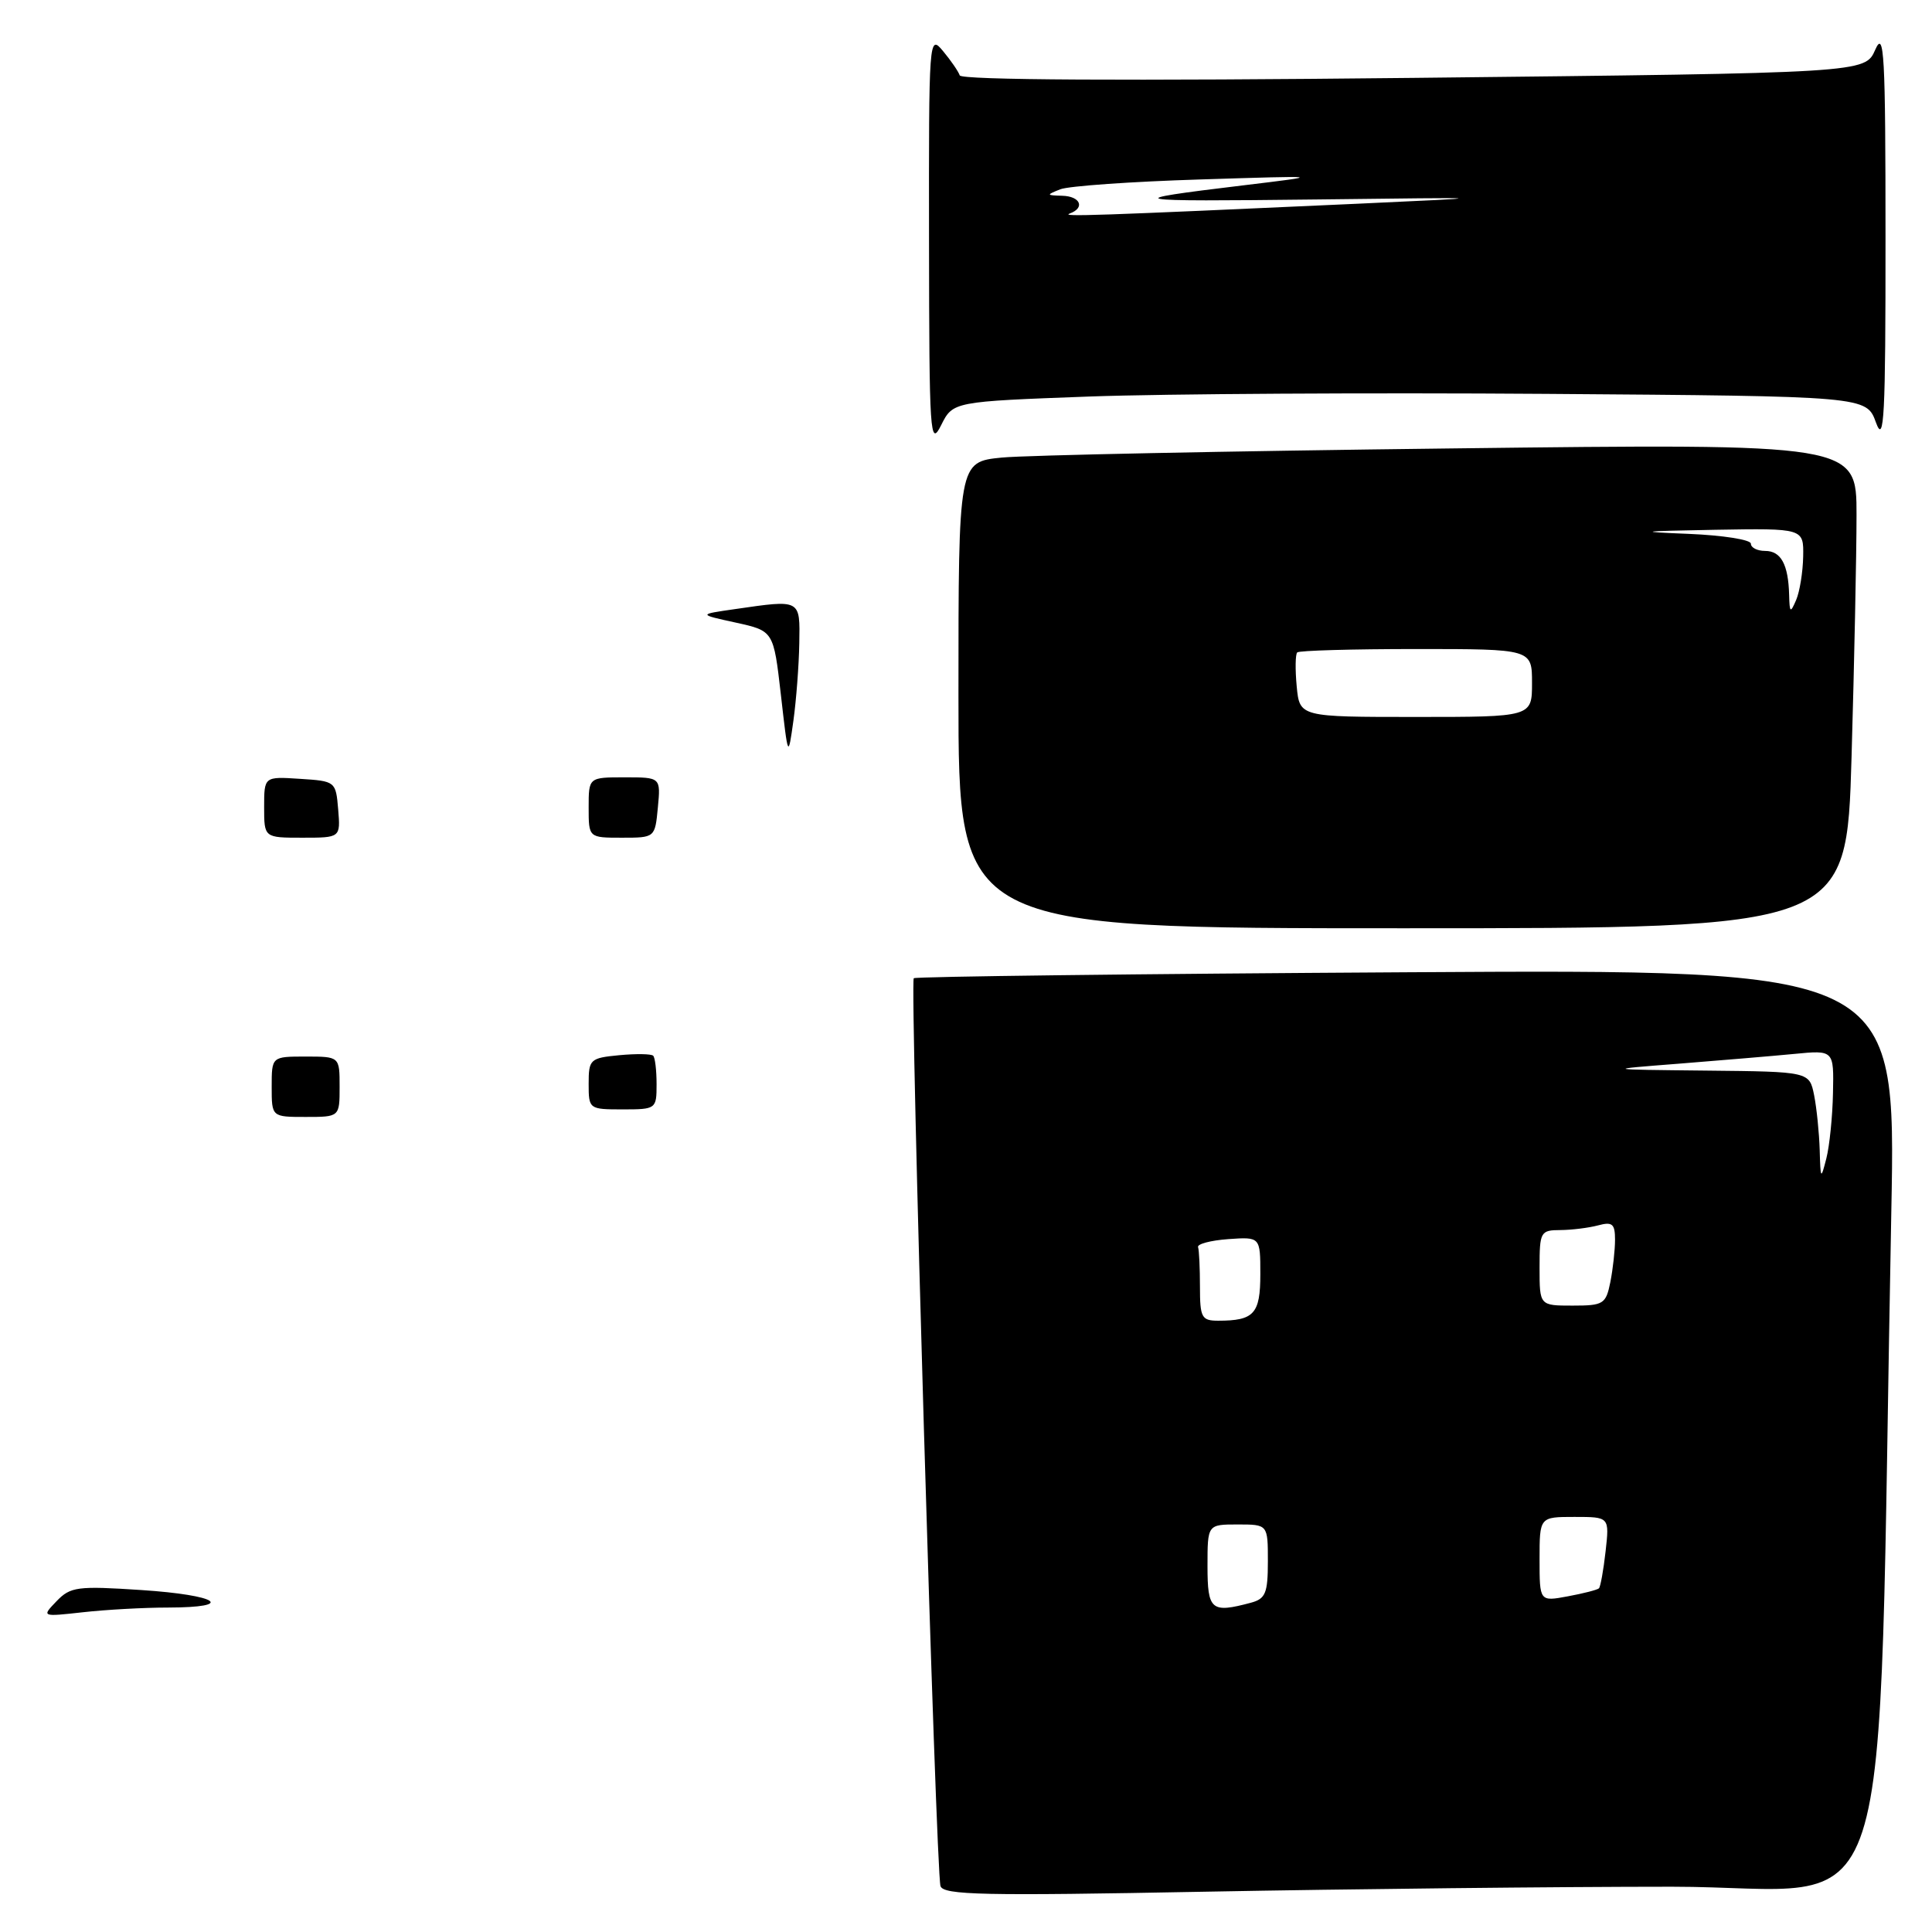 <?xml version="1.0" encoding="UTF-8" standalone="no"?>
<!DOCTYPE svg PUBLIC "-//W3C//DTD SVG 1.1//EN" "http://www.w3.org/Graphics/SVG/1.1/DTD/svg11.dtd" >
<svg xmlns="http://www.w3.org/2000/svg" xmlns:xlink="http://www.w3.org/1999/xlink" version="1.1" viewBox="0 0 256 256">
 <g >
 <path fill="currentColor"
d=" M 221.54 250.00 C 252.02 250.00 248.67 260.31 250.61 160.47 C 251.23 128.44 251.23 128.44 186.36 128.83 C 150.69 129.04 121.31 129.40 121.08 129.62 C 120.54 130.12 124.01 247.99 124.62 249.91 C 124.99 251.11 130.34 251.22 159.69 250.66 C 178.74 250.30 206.57 250.00 221.54 250.00 Z  M 245.34 100.34 C 245.70 87.87 246.00 73.42 246.00 68.22 C 246.00 58.77 246.00 58.77 192.25 59.42 C 162.69 59.77 135.91 60.32 132.75 60.63 C 127.00 61.20 127.00 61.20 127.00 92.10 C 127.00 123.00 127.00 123.00 185.84 123.00 C 244.68 123.00 244.68 123.00 245.34 100.34 Z  M 144.38 52.54 C 154.35 52.18 181.58 52.02 204.91 52.19 C 247.32 52.50 247.32 52.50 248.58 56.00 C 249.66 58.97 249.85 55.23 249.84 31.50 C 249.84 7.09 249.66 3.90 248.48 6.59 C 247.13 9.67 247.13 9.67 187.31 10.32 C 149.11 10.73 127.38 10.61 127.17 9.99 C 126.99 9.46 125.99 8.01 124.95 6.76 C 123.09 4.53 123.07 4.91 123.10 32.00 C 123.13 57.66 123.23 59.29 124.70 56.35 C 126.27 53.21 126.27 53.21 144.38 52.54 Z  M 7.50 212.16 C 9.34 210.25 10.25 210.13 18.75 210.69 C 28.92 211.36 31.39 212.99 22.25 213.01 C 19.09 213.01 14.03 213.29 11.00 213.63 C 5.50 214.24 5.50 214.24 7.50 212.16 Z  M 36.00 144.00 C 36.00 140.00 36.00 140.00 40.50 140.00 C 45.00 140.00 45.00 140.00 45.00 144.00 C 45.00 148.00 45.00 148.00 40.50 148.00 C 36.00 148.00 36.00 148.00 36.00 144.00 Z  M 78.00 143.61 C 78.00 140.37 78.19 140.19 82.05 139.82 C 84.28 139.61 86.31 139.64 86.55 139.89 C 86.80 140.13 87.00 141.83 87.00 143.67 C 87.00 146.95 86.93 147.00 82.50 147.00 C 78.05 147.00 78.00 146.96 78.00 143.61 Z  M 35.00 106.95 C 35.00 102.89 35.00 102.89 39.75 103.20 C 44.45 103.50 44.50 103.54 44.81 107.25 C 45.12 111.00 45.12 111.00 40.06 111.00 C 35.00 111.00 35.00 111.00 35.00 106.95 Z  M 78.00 107.00 C 78.00 103.00 78.00 103.00 82.78 103.00 C 87.55 103.00 87.55 103.00 87.17 107.00 C 86.79 111.00 86.79 111.00 82.39 111.00 C 78.00 111.00 78.00 111.00 78.00 107.00 Z  M 103.47 92.05 C 102.50 83.60 102.50 83.60 97.50 82.50 C 92.50 81.41 92.50 81.41 97.39 80.71 C 106.16 79.44 106.01 79.36 105.91 85.25 C 105.86 88.14 105.51 92.75 105.13 95.50 C 104.43 100.50 104.43 100.50 103.47 92.05 Z  M 160.00 207.50 C 160.00 202.00 160.00 202.00 164.00 202.00 C 168.00 202.00 168.00 202.00 168.00 206.88 C 168.00 211.10 167.69 211.85 165.75 212.37 C 160.49 213.78 160.00 213.37 160.00 207.50 Z  M 204.00 206.61 C 204.00 201.00 204.00 201.00 208.63 201.00 C 213.26 201.00 213.26 201.00 212.75 205.55 C 212.47 208.05 212.07 210.26 211.87 210.46 C 211.67 210.66 209.81 211.14 207.75 211.52 C 204.00 212.22 204.00 212.22 204.00 206.61 Z  M 159.00 170.50 C 159.00 168.03 158.89 165.66 158.75 165.25 C 158.61 164.84 160.41 164.36 162.75 164.19 C 167.00 163.89 167.00 163.89 167.00 168.84 C 167.00 174.09 166.17 175.00 161.42 175.00 C 159.22 175.00 159.00 174.59 159.00 170.50 Z  M 204.00 168.00 C 204.00 163.22 204.12 163.00 206.75 162.99 C 208.26 162.98 210.51 162.70 211.75 162.37 C 213.64 161.86 214.00 162.16 214.00 164.26 C 214.00 165.63 213.72 168.16 213.38 169.88 C 212.79 172.80 212.47 173.00 208.38 173.00 C 204.00 173.00 204.00 173.00 204.00 168.00 Z  M 241.12 152.38 C 241.05 150.11 240.72 146.84 240.38 145.12 C 239.75 142.00 239.75 142.00 226.12 141.86 C 212.50 141.72 212.50 141.72 222.50 140.94 C 228.00 140.50 234.86 139.93 237.75 139.65 C 243.00 139.14 243.00 139.14 242.88 144.82 C 242.82 147.95 242.42 151.85 242.00 153.50 C 241.27 156.35 241.23 156.30 241.12 152.38 Z  M 171.82 90.95 C 171.61 88.72 171.64 86.69 171.89 86.45 C 172.13 86.20 179.23 86.00 187.67 86.00 C 203.00 86.00 203.00 86.00 203.00 90.50 C 203.00 95.00 203.00 95.00 187.61 95.00 C 172.21 95.00 172.21 95.00 171.82 90.95 Z  M 237.07 78.83 C 236.96 74.79 235.99 73.00 233.89 73.00 C 232.85 73.00 232.00 72.57 232.00 72.04 C 232.00 71.51 228.29 70.93 223.75 70.74 C 216.69 70.46 217.20 70.38 227.25 70.20 C 239.00 70.00 239.00 70.00 238.93 73.75 C 238.89 75.81 238.47 78.40 238.00 79.50 C 237.23 81.29 237.13 81.22 237.07 78.83 Z  M 141.75 28.29 C 143.81 27.54 143.16 26.00 140.75 25.94 C 138.62 25.88 138.61 25.83 140.50 25.08 C 141.60 24.65 149.93 24.06 159.00 23.78 C 175.50 23.26 175.50 23.26 164.74 24.56 C 148.04 26.57 148.85 26.73 174.50 26.43 C 198.50 26.14 198.50 26.14 180.00 26.99 C 144.78 28.59 140.51 28.74 141.75 28.29 Z "/>
</g>
</svg>